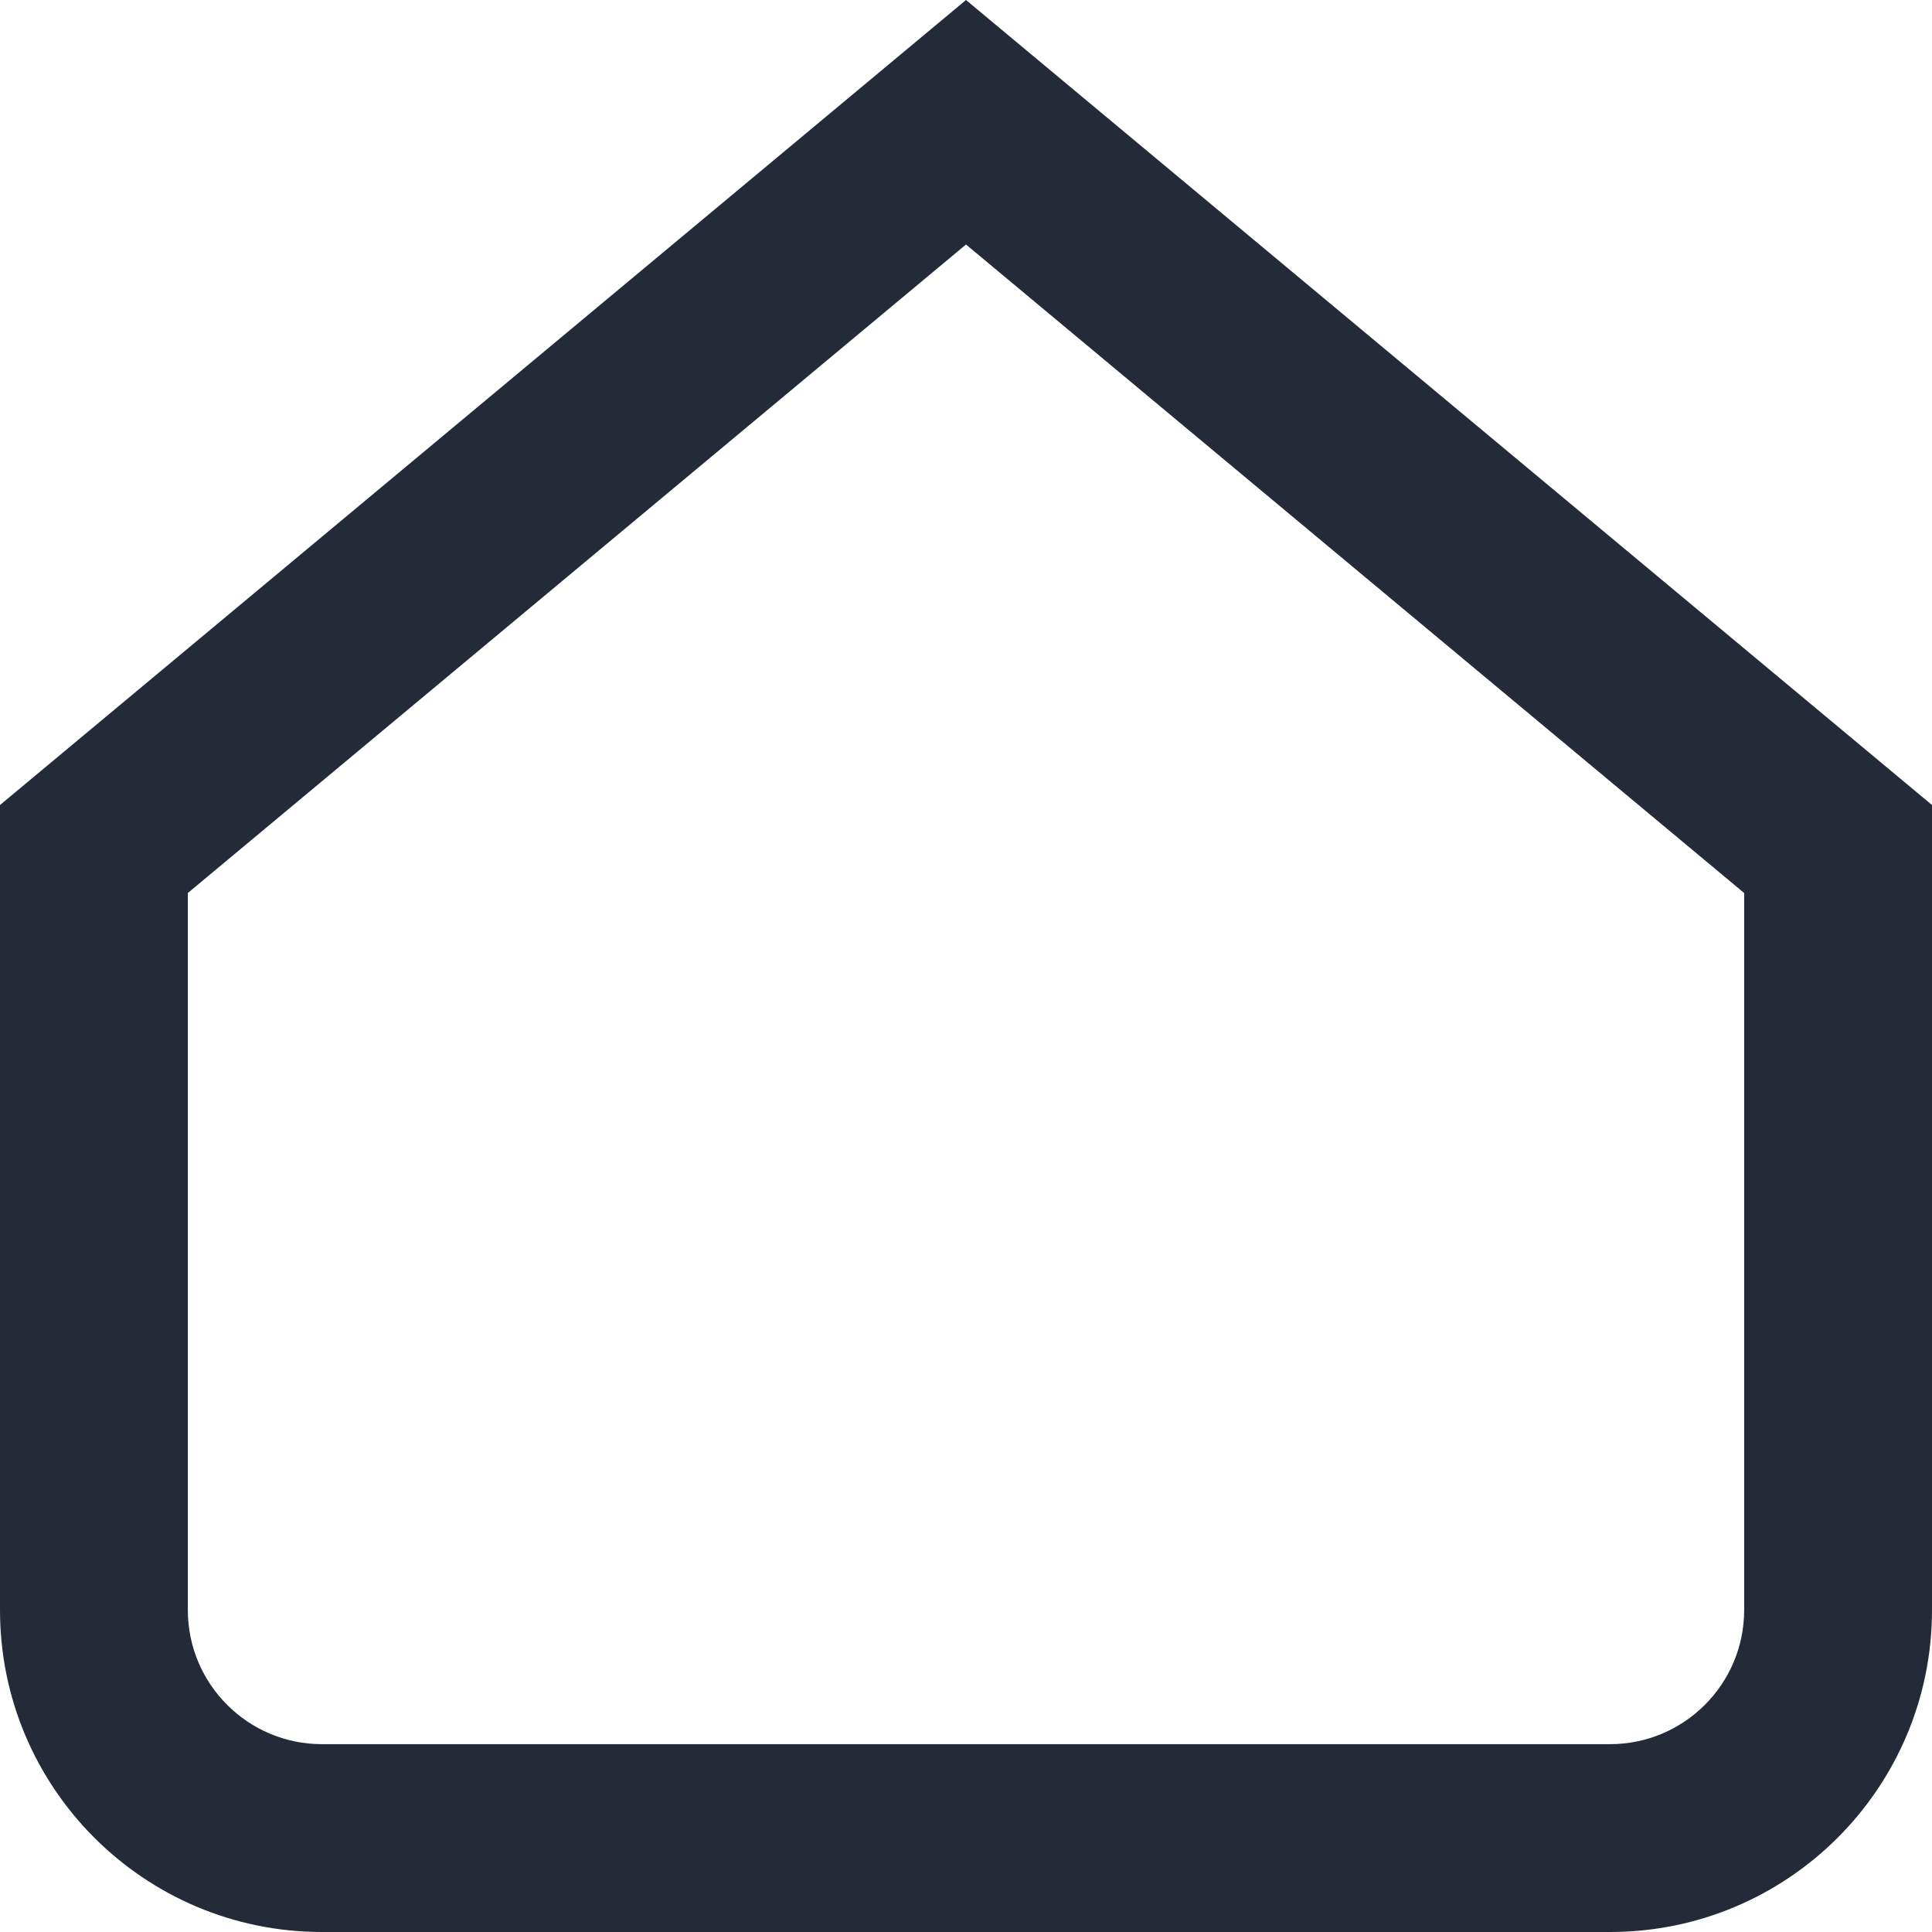 <svg width="18" height="18" viewBox="0 0 18 18" fill="none" xmlns="http://www.w3.org/2000/svg">
<path fill-rule="evenodd" clip-rule="evenodd" d="M1.75 8.32V15C1.75 15.69 2.31 16.25 3 16.25H15C15.69 16.25 16.25 15.69 16.25 15V8.32L9 2.278L1.75 8.32ZM0 7.5L9 0L18 7.5V15C18 16.657 16.657 18 15 18H3C1.343 18 0 16.657 0 15V7.5Z" fill="#232A38"/>
</svg>
